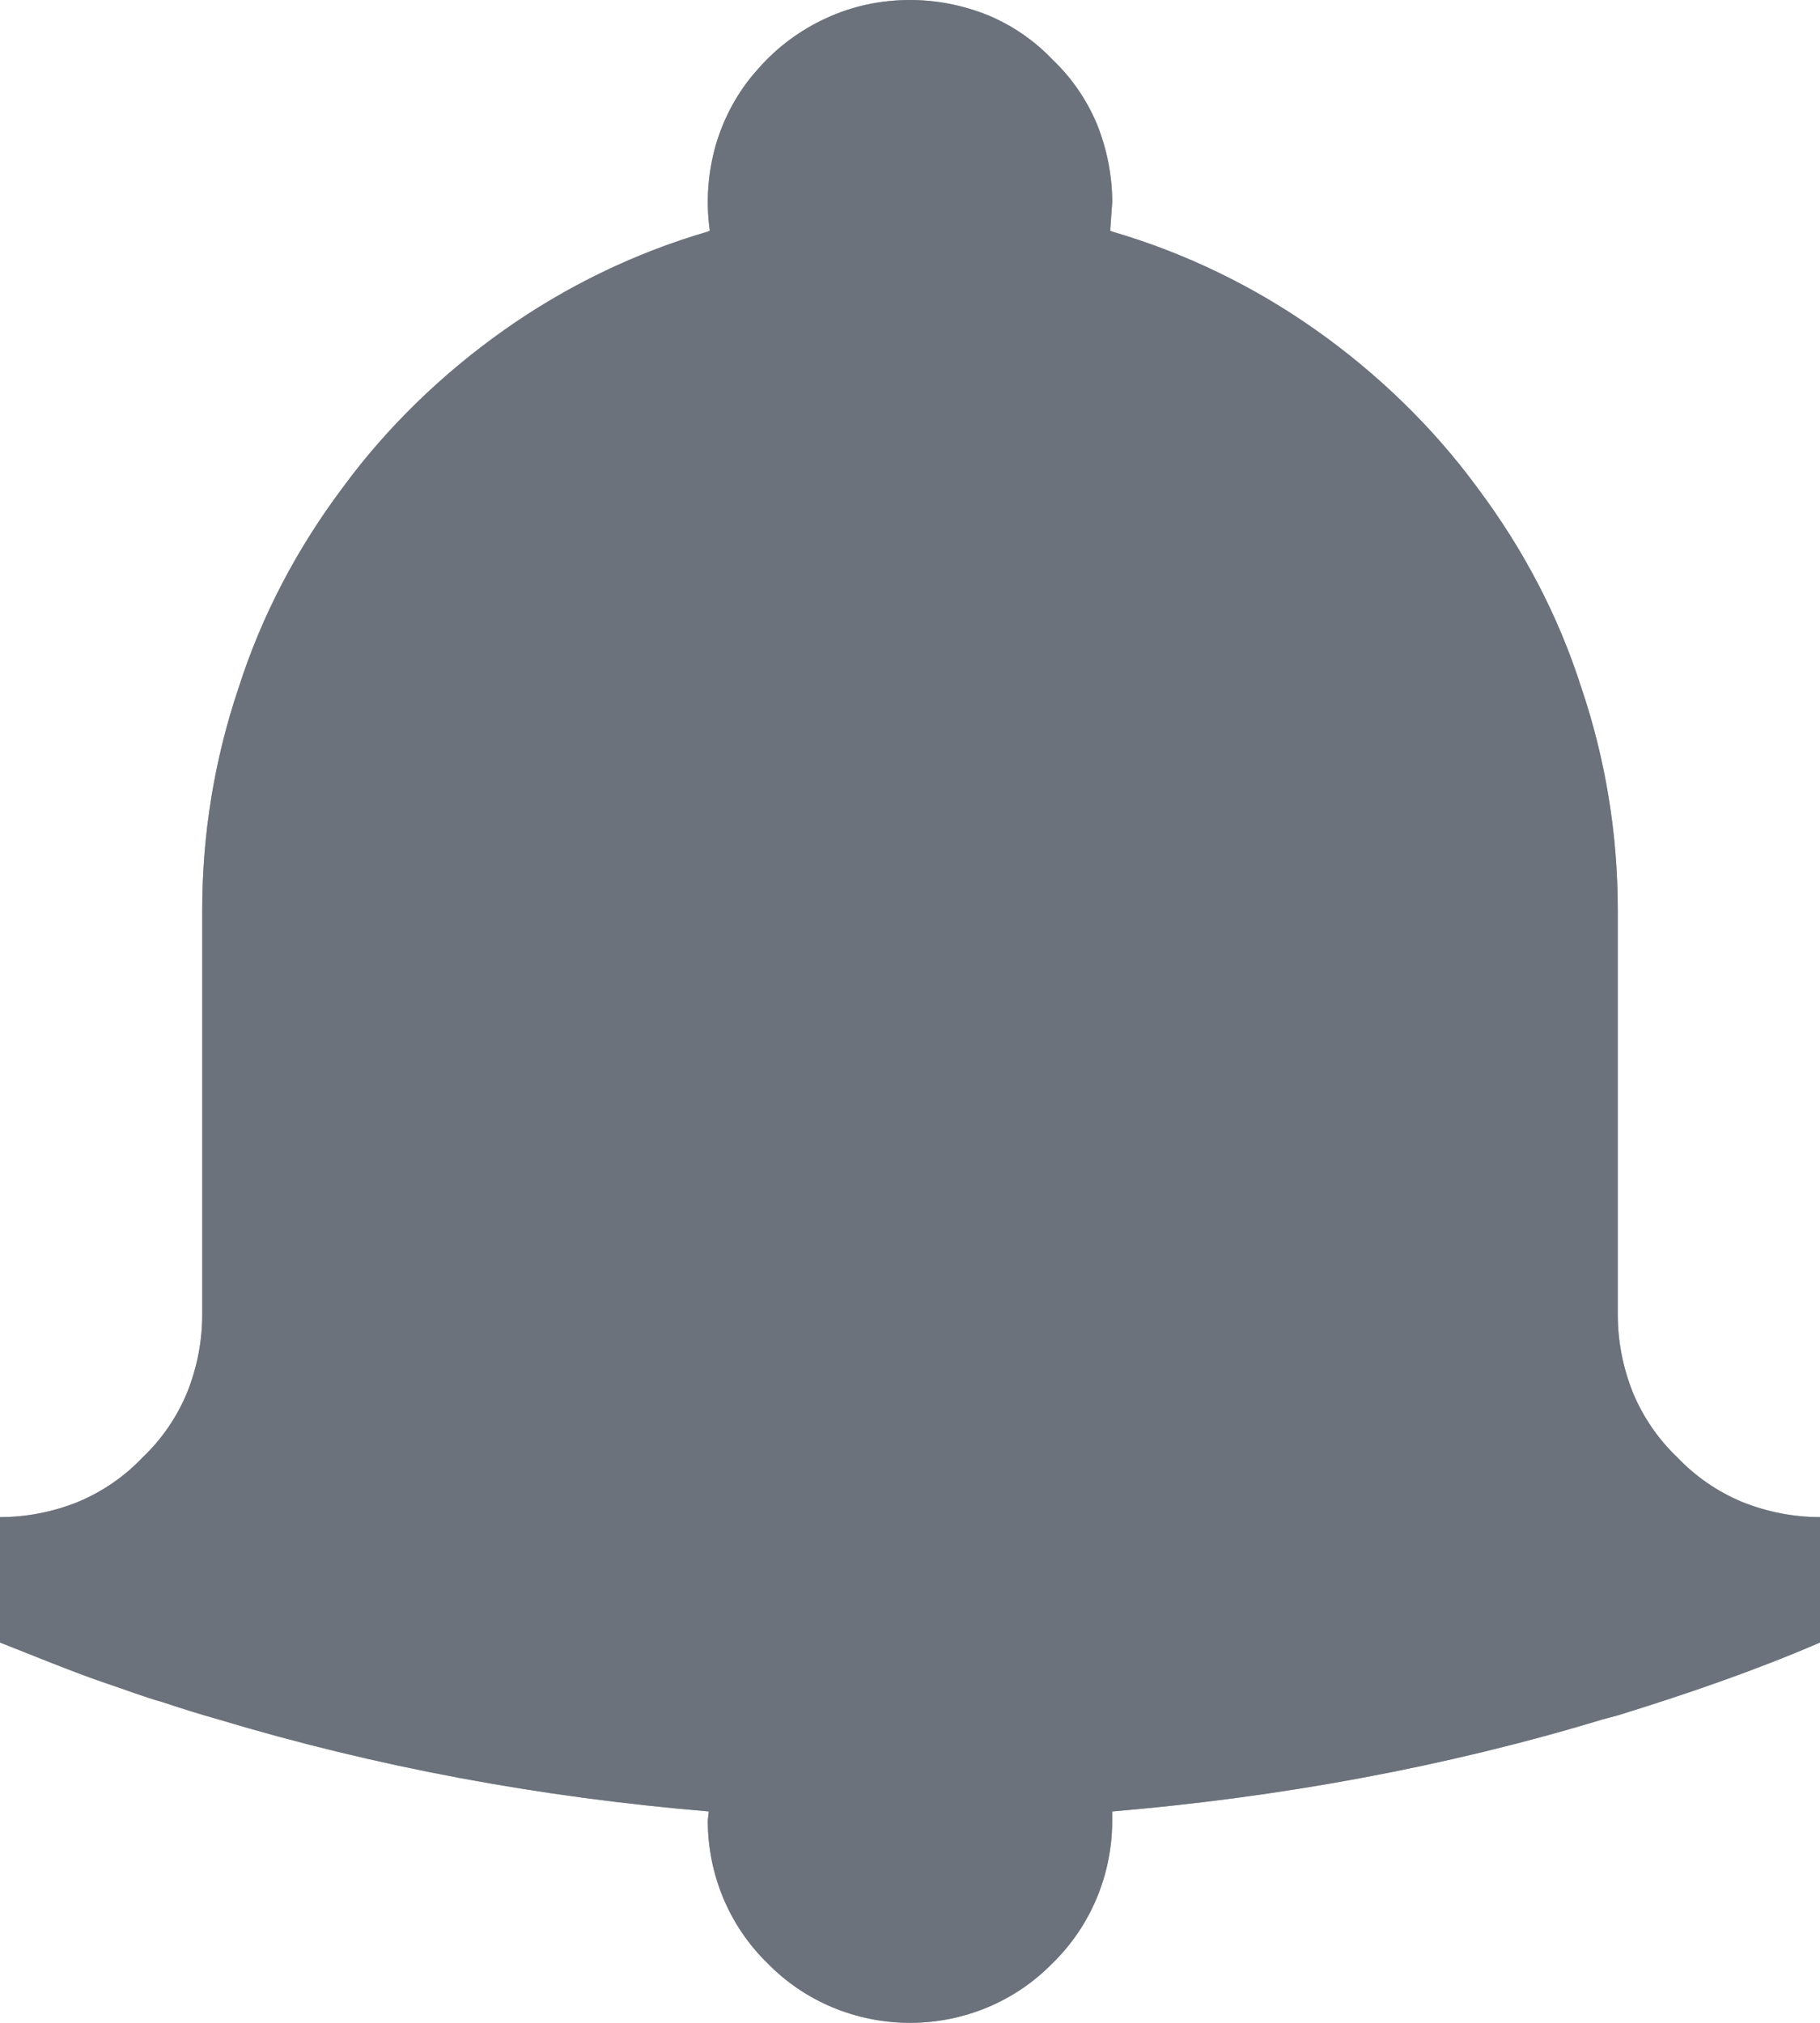 <svg version="1.2" baseProfile="tiny-ps" xmlns="http://www.w3.org/2000/svg" viewBox="0 0 18 20" width="18" height="20">
	<title>New Project</title>
	<defs>
		<clipPath clipPathUnits="userSpaceOnUse" id="cp1">
			<path d="M16 13L16 9C16 8.25 15.88 7.51 15.64 6.8C15.41 6.08 15.06 5.42 14.61 4.82C14.17 4.22 13.62 3.69 13.01 3.26C12.4 2.83 11.72 2.5 11 2.29L10.98 2.28L11 2C11 1.74 10.95 1.48 10.85 1.23C10.75 0.99 10.6 0.77 10.41 0.59C10.23 0.4 10.01 0.25 9.77 0.15C9.52 0.05 9.26 0 9 0C8.71 0 8.43 0.06 8.17 0.18C7.91 0.3 7.68 0.47 7.49 0.69C7.3 0.9 7.16 1.16 7.08 1.43C7 1.71 6.98 2 7.02 2.28L7 2.29C6.28 2.5 5.6 2.83 4.99 3.26C4.38 3.69 3.83 4.22 3.39 4.82C2.94 5.42 2.59 6.08 2.36 6.8C2.12 7.51 2 8.25 2 9L2 13C2 13.26 1.95 13.52 1.85 13.77C1.75 14.01 1.6 14.23 1.41 14.41C1.23 14.6 1.01 14.75 0.77 14.85C0.52 14.95 0.26 15 0 15L0 16.24C0.18 16.31 0.35 16.38 0.53 16.45C0.71 16.52 0.89 16.59 1.07 16.65C1.25 16.71 1.43 16.78 1.61 16.83C1.79 16.89 1.98 16.95 2.16 17C3.72 17.47 5.34 17.77 7.01 17.91L7 18C7 18.53 7.21 19.04 7.59 19.41C7.96 19.79 8.47 20 9 20C9.53 20 10.04 19.79 10.41 19.41C10.79 19.04 11 18.53 11 18L11 17.91C12.66 17.77 14.3 17.47 15.85 17L16 16.96C16.68 16.75 17.35 16.52 18 16.24L18 15C17.74 15 17.48 14.95 17.23 14.85C16.99 14.75 16.77 14.6 16.59 14.41C16.4 14.23 16.25 14.01 16.15 13.77C16.05 13.52 16 13.26 16 13Z" />
		</clipPath>
	</defs>
	<style>
		tspan { white-space:pre }
		.shp0 { fill: none } 
		.shp1 { fill: #9fa6b0 } 
		.shp2 { fill: #6c727c } 
	</style>
	<g id="Layer">
		<g id="Layer">
			<path id="Layer" class="shp0" d="M-3 -2L21 -2L21 22L-3 22L-3 -2Z" />
			<path id="e" fillRule="evenodd" class="shp1" d="M16 13L16 9C16 8.25 15.88 7.51 15.64 6.8C15.41 6.08 15.06 5.42 14.61 4.82C14.17 4.22 13.62 3.69 13.01 3.26C12.4 2.83 11.72 2.5 11 2.29L10.98 2.28L11 2C11 1.74 10.95 1.48 10.85 1.23C10.75 0.99 10.6 0.77 10.41 0.59C10.23 0.4 10.01 0.25 9.77 0.15C9.52 0.05 9.26 0 9 0C8.71 0 8.43 0.06 8.17 0.18C7.91 0.3 7.68 0.47 7.49 0.69C7.3 0.9 7.16 1.16 7.08 1.43C7 1.71 6.98 2 7.02 2.28L7 2.29C6.28 2.5 5.6 2.83 4.99 3.26C4.38 3.69 3.83 4.22 3.39 4.82C2.94 5.42 2.59 6.08 2.36 6.8C2.12 7.51 2 8.25 2 9L2 13C2 13.26 1.95 13.52 1.85 13.77C1.75 14.01 1.6 14.23 1.41 14.41C1.23 14.6 1.01 14.75 0.77 14.85C0.52 14.95 0.26 15 0 15L0 16.24C0.18 16.31 0.35 16.38 0.53 16.45C0.71 16.52 0.89 16.59 1.07 16.65C1.25 16.71 1.43 16.78 1.61 16.83C1.79 16.89 1.98 16.95 2.16 17C3.72 17.47 5.34 17.77 7.01 17.91L7 18C7 18.53 7.21 19.04 7.59 19.41C7.96 19.79 8.47 20 9 20C9.53 20 10.04 19.79 10.41 19.41C10.79 19.04 11 18.53 11 18L11 17.91C12.66 17.77 14.3 17.47 15.85 17L16 16.96C16.68 16.75 17.35 16.52 18 16.24L18 15C17.74 15 17.48 14.95 17.23 14.85C16.99 14.75 16.77 14.6 16.59 14.41C16.4 14.23 16.25 14.01 16.15 13.77C16.05 13.52 16 13.26 16 13Z" />
			<g id="Clip-Path" clip-path="url(#cp1)">
				<g id="Layer">
					<path id="Layer" class="shp2" d="M-2 -1L20 -1L20 21L-2 21L-2 -1Z" />
				</g>
			</g>
		</g>
	</g>
</svg>
